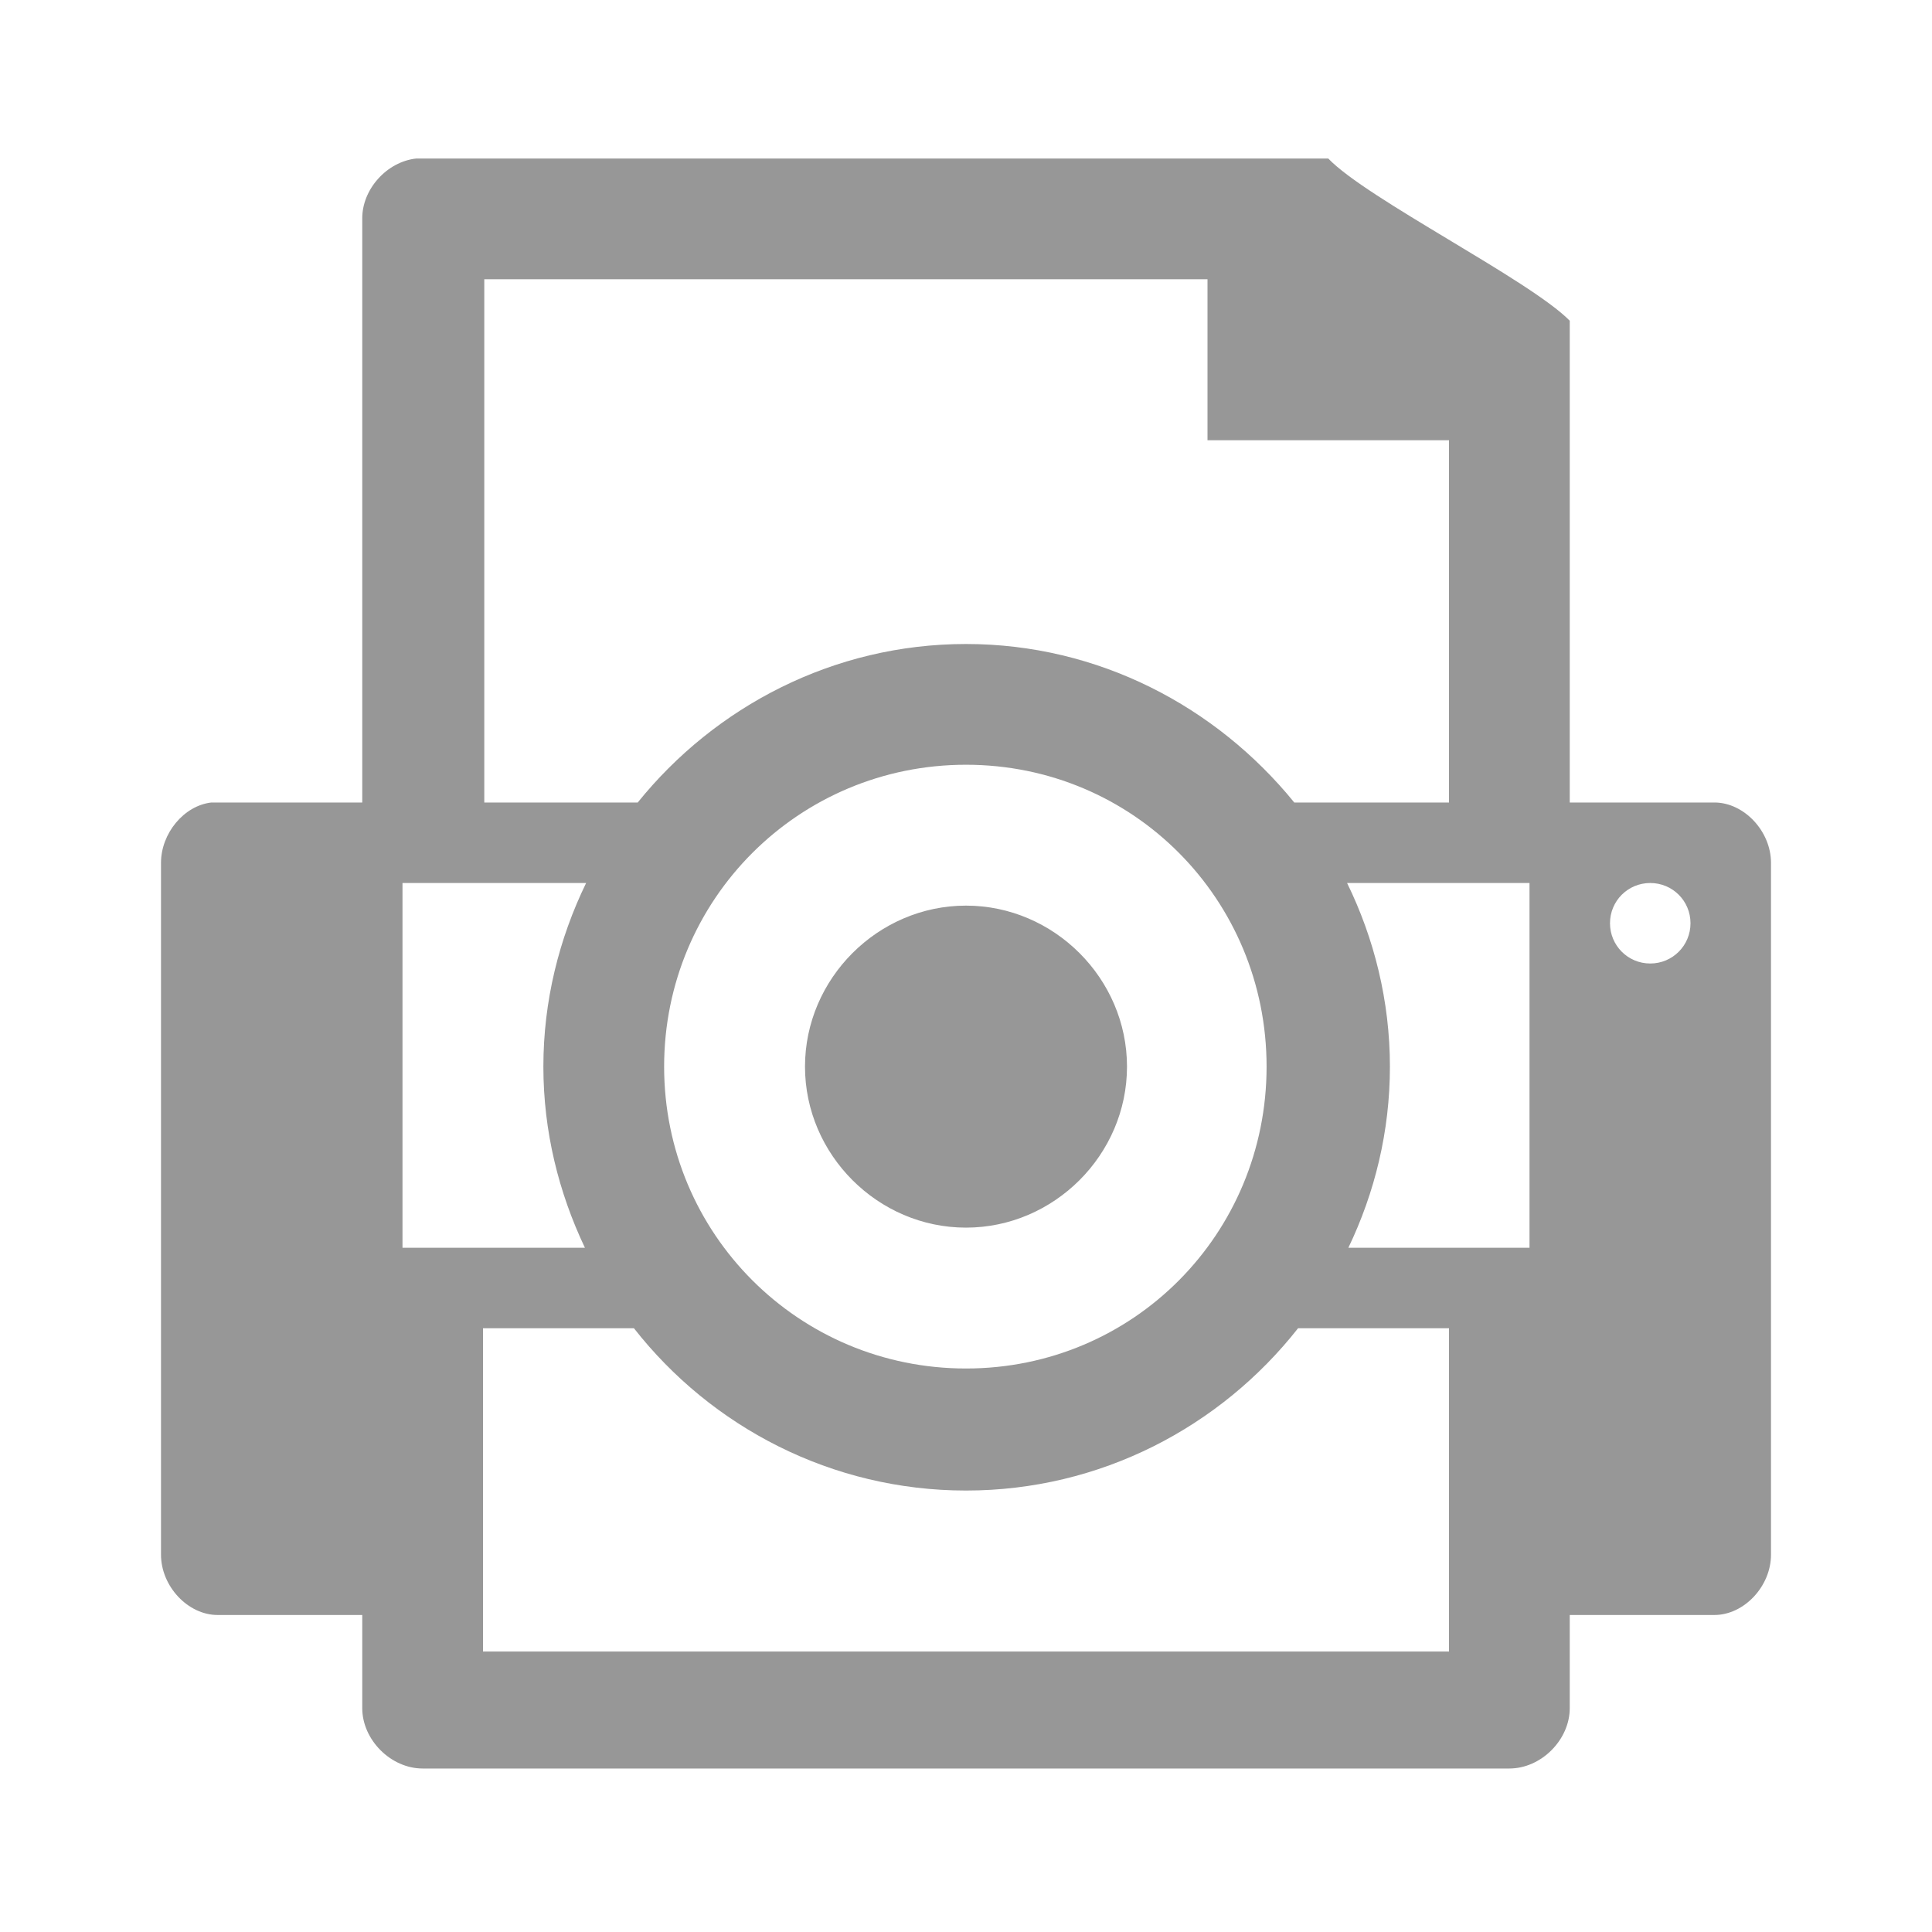<svg width="24" xmlns="http://www.w3.org/2000/svg" height="24" viewBox="0 0 24 24" xmlns:xlink="http://www.w3.org/1999/xlink">
<path style="fill:#979797" d="M 5.172 1.969 C 4.805 2.008 4.496 2.352 4.5 2.719 L 4.5 9.969 L 2.703 9.969 C 2.68 9.969 2.648 9.969 2.625 9.969 C 2.285 10.008 2 10.352 2 10.719 L 2 19.312 C 2 19.707 2.336 20.062 2.703 20.062 L 4.5 20.062 L 4.5 21.219 C 4.5 21.613 4.855 21.969 5.25 21.969 L 18.75 21.969 C 19.145 21.969 19.5 21.613 19.5 21.219 L 19.5 20.062 L 21.297 20.062 C 21.664 20.062 22 19.707 22 19.312 L 22 10.719 C 22 10.324 21.664 9.969 21.297 9.969 L 19.5 9.969 L 19.5 3.984 C 19 3.477 16.977 2.469 16.5 1.969 L 5.25 1.969 C 5.223 1.969 5.199 1.969 5.172 1.969 Z M 6.016 3.469 L 15 3.469 L 15 5.469 L 18 5.469 L 18 9.969 L 16.078 9.969 C 15.109 8.777 13.645 8 12 8 C 10.355 8 8.883 8.777 7.922 9.969 L 6.016 9.969 Z M 12 9.5 C 14.078 9.5 15.734 11.172 15.734 13.25 C 15.734 15.328 14.078 17 12 17 C 9.922 17 8.25 15.328 8.25 13.25 C 8.25 11.172 9.922 9.5 12 9.5 Z M 5 10.969 L 7.281 10.969 C 6.945 11.66 6.75 12.434 6.75 13.25 C 6.75 14.055 6.941 14.816 7.266 15.5 L 5 15.5 Z M 16.734 10.969 L 19 10.969 L 19 15.5 L 16.75 15.5 C 17.078 14.816 17.266 14.055 17.266 13.25 C 17.266 12.434 17.07 11.656 16.734 10.969 Z M 20.5 10.969 C 20.777 10.969 21 11.191 21 11.469 C 21 11.746 20.777 11.969 20.5 11.969 C 20.223 11.969 20 11.746 20 11.469 C 20 11.191 20.223 10.969 20.5 10.969 Z M 12 11.25 C 10.906 11.25 10 12.156 10 13.25 C 10 14.344 10.906 15.25 12 15.25 C 13.094 15.25 14 14.344 14 13.25 C 14 12.156 13.094 11.25 12 11.25 Z M 6 16.5 L 7.875 16.5 C 8.836 17.727 10.332 18.516 12 18.516 C 13.668 18.516 15.16 17.727 16.125 16.5 L 18 16.5 L 18 20.516 L 6 20.516 Z "/>
</svg>
